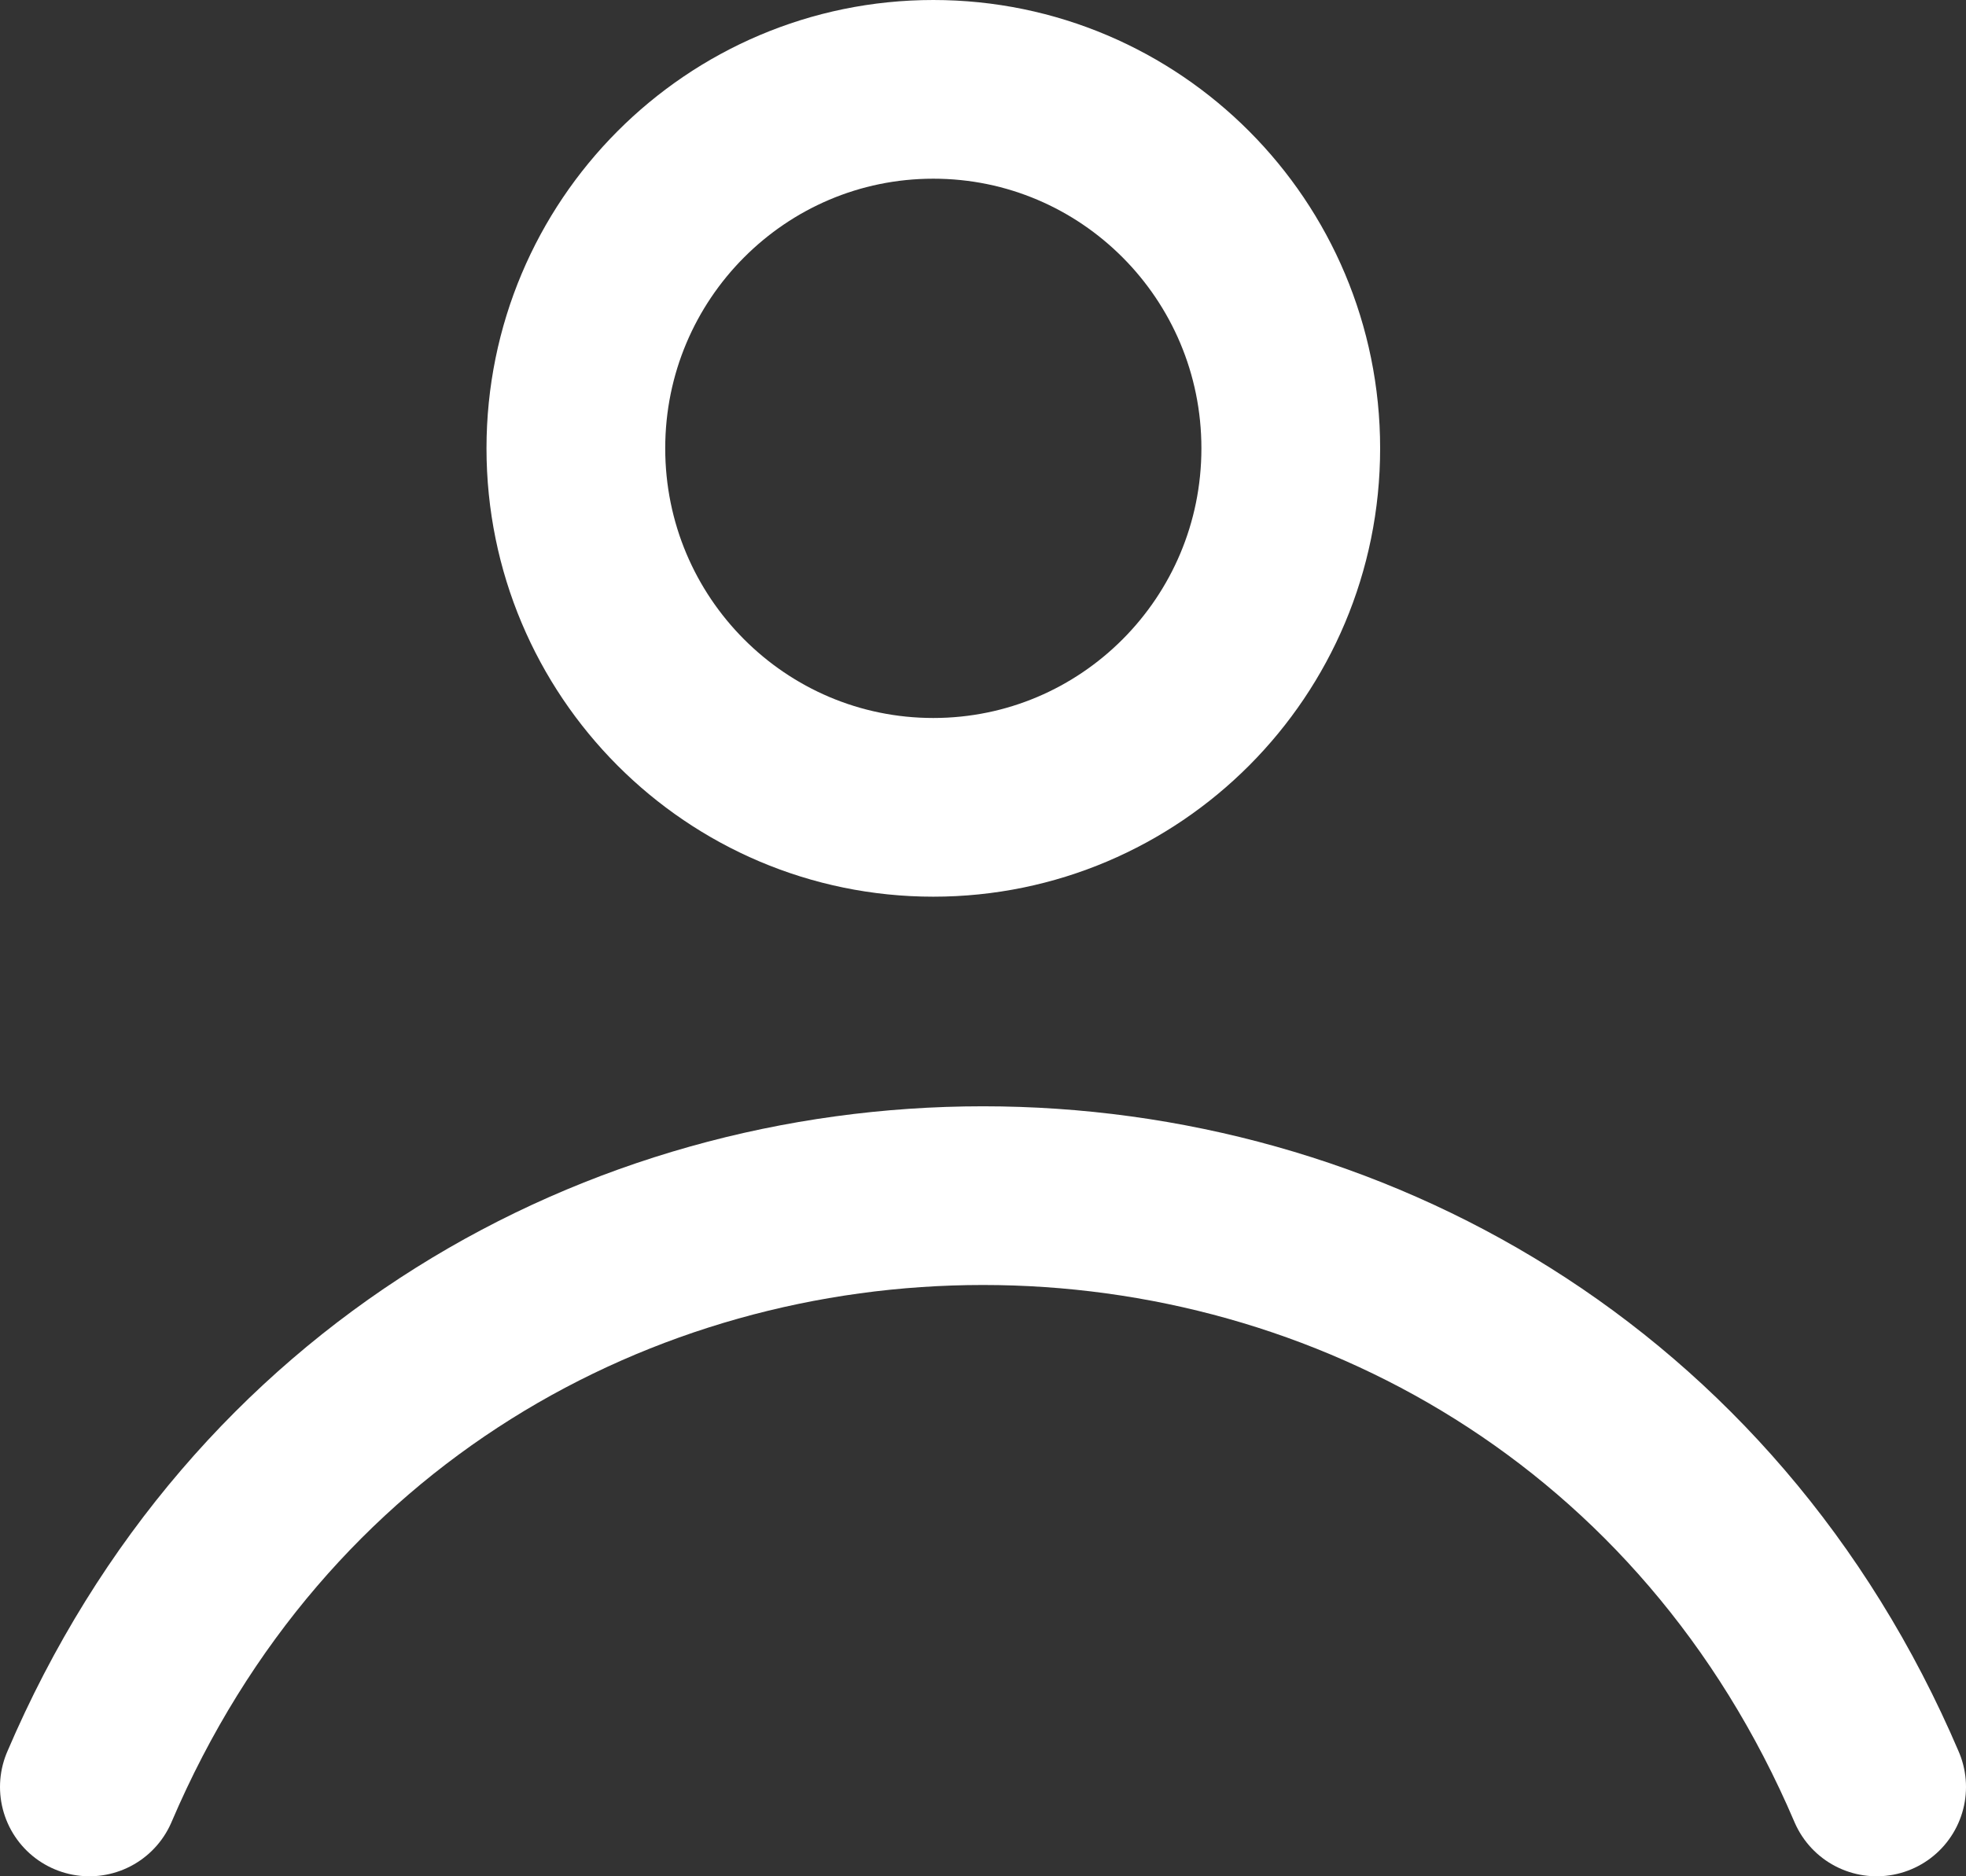 <svg width="22" height="21" viewBox="0 0 22 21" fill="none" xmlns="http://www.w3.org/2000/svg">
<rect x="0" y="0" width="22" height="21" fill="#333333" stroke="none"/>
<g id="profile">
<path id="Ellipse 13" d="M14.444 5.018C14.444 7.241 12.65 9.036 10.444 9.036C8.239 9.036 6.444 7.241 6.444 5.018C6.444 2.796 8.239 1 10.444 1C12.65 1 14.444 2.796 14.444 5.018Z" stroke="white" stroke-width="2"/>
<path id="Vector 16" d="M1 20C4.768 11.176 17.232 11.176 21 20" stroke="white" stroke-width="2" stroke-linecap="round" stroke-linejoin="round"/>
</g>
</svg>
